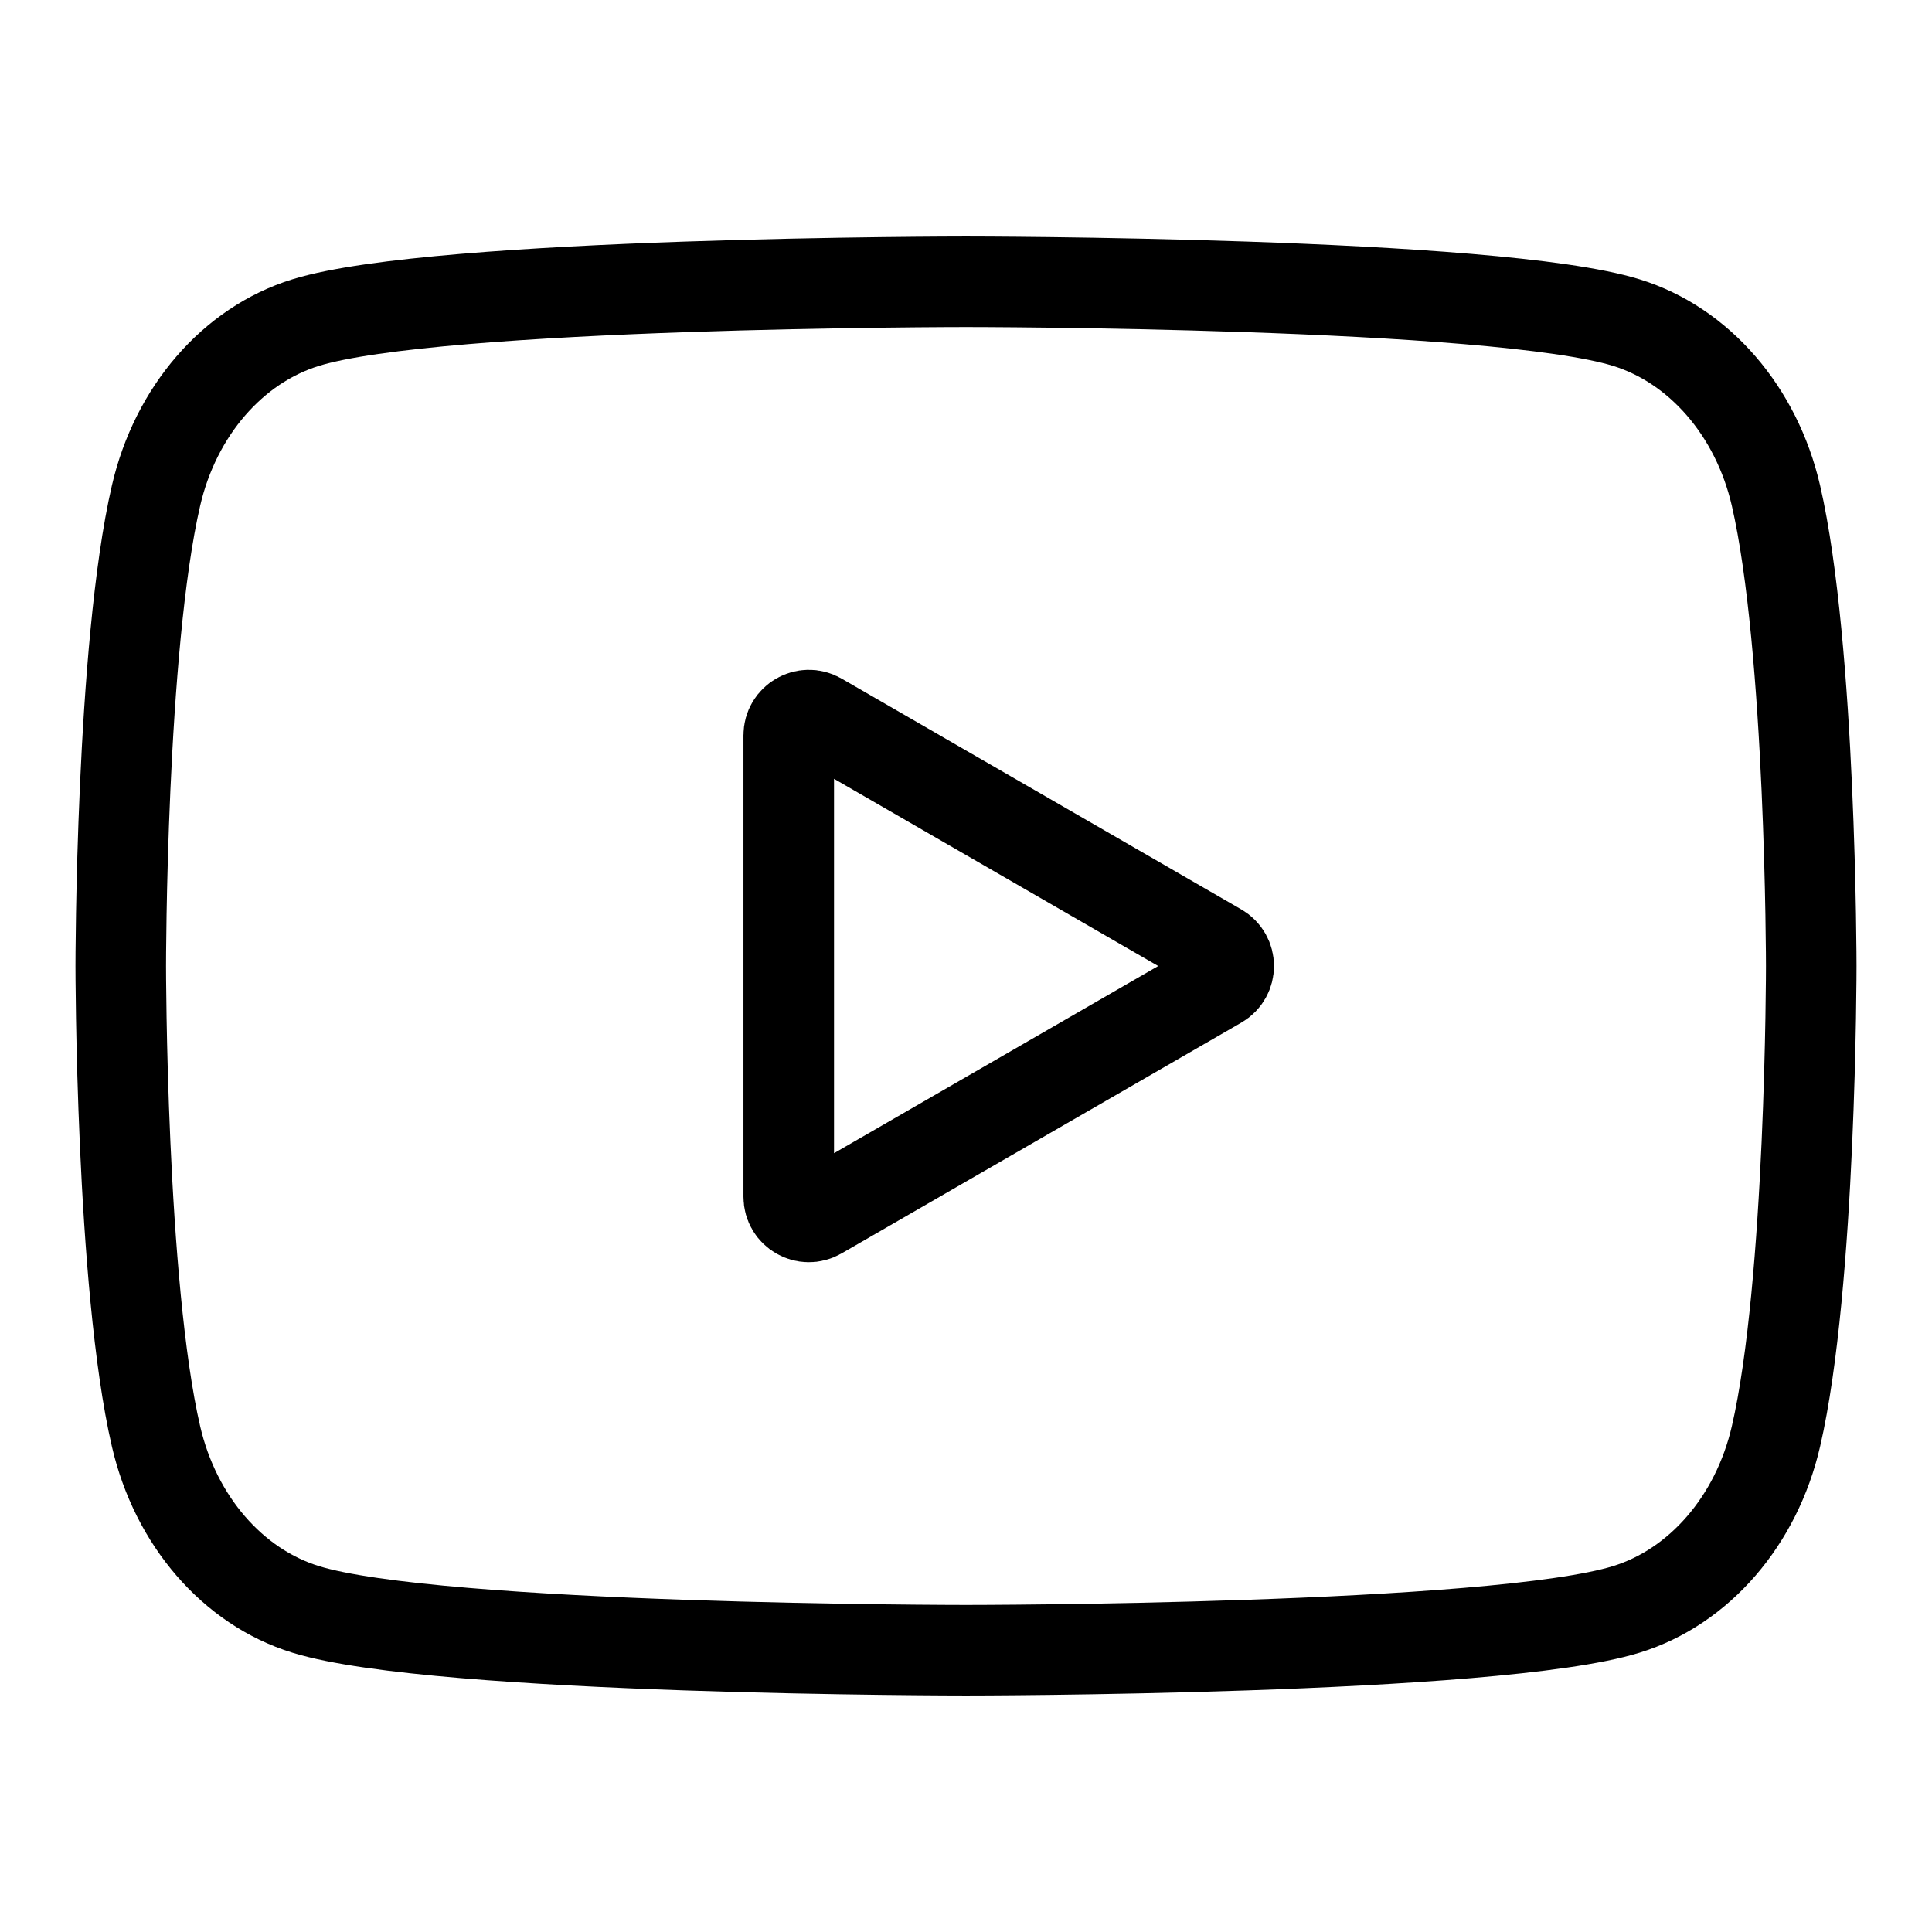 <svg
  width="32"
  height="32"
  viewBox="0 0 32 32"
  fill="none"
  xmlns="http://www.w3.org/2000/svg"
  data-fui-icon="true"
>
  <path
    clip-rule="evenodd"
    d="M26.939 5.344C28.145 5.717 29.092 6.812 29.415 8.206C29.998 10.73 30 16 30 16C30 16 30 21.27 29.415 23.794C29.092 25.188 28.145 26.283 26.939 26.656C24.756 27.333 16 27.333 16 27.333C16 27.333 7.244 27.333 5.061 26.656C3.855 26.283 2.908 25.188 2.585 23.794C2 21.27 2 16 2 16C2 16 2 10.73 2.585 8.206C2.908 6.812 3.855 5.717 5.061 5.344C7.244 4.667 16 4.667 16 4.667C16 4.667 24.756 4.667 26.939 5.344ZM20.184 15.712C20.407 15.84 20.407 16.161 20.184 16.289L13.564 20.111C13.342 20.239 13.064 20.079 13.064 19.823V12.178C13.064 11.922 13.342 11.761 13.564 11.889L20.184 15.712Z"
    stroke="currentColor"
    stroke-width="1.5"
  />
</svg>
